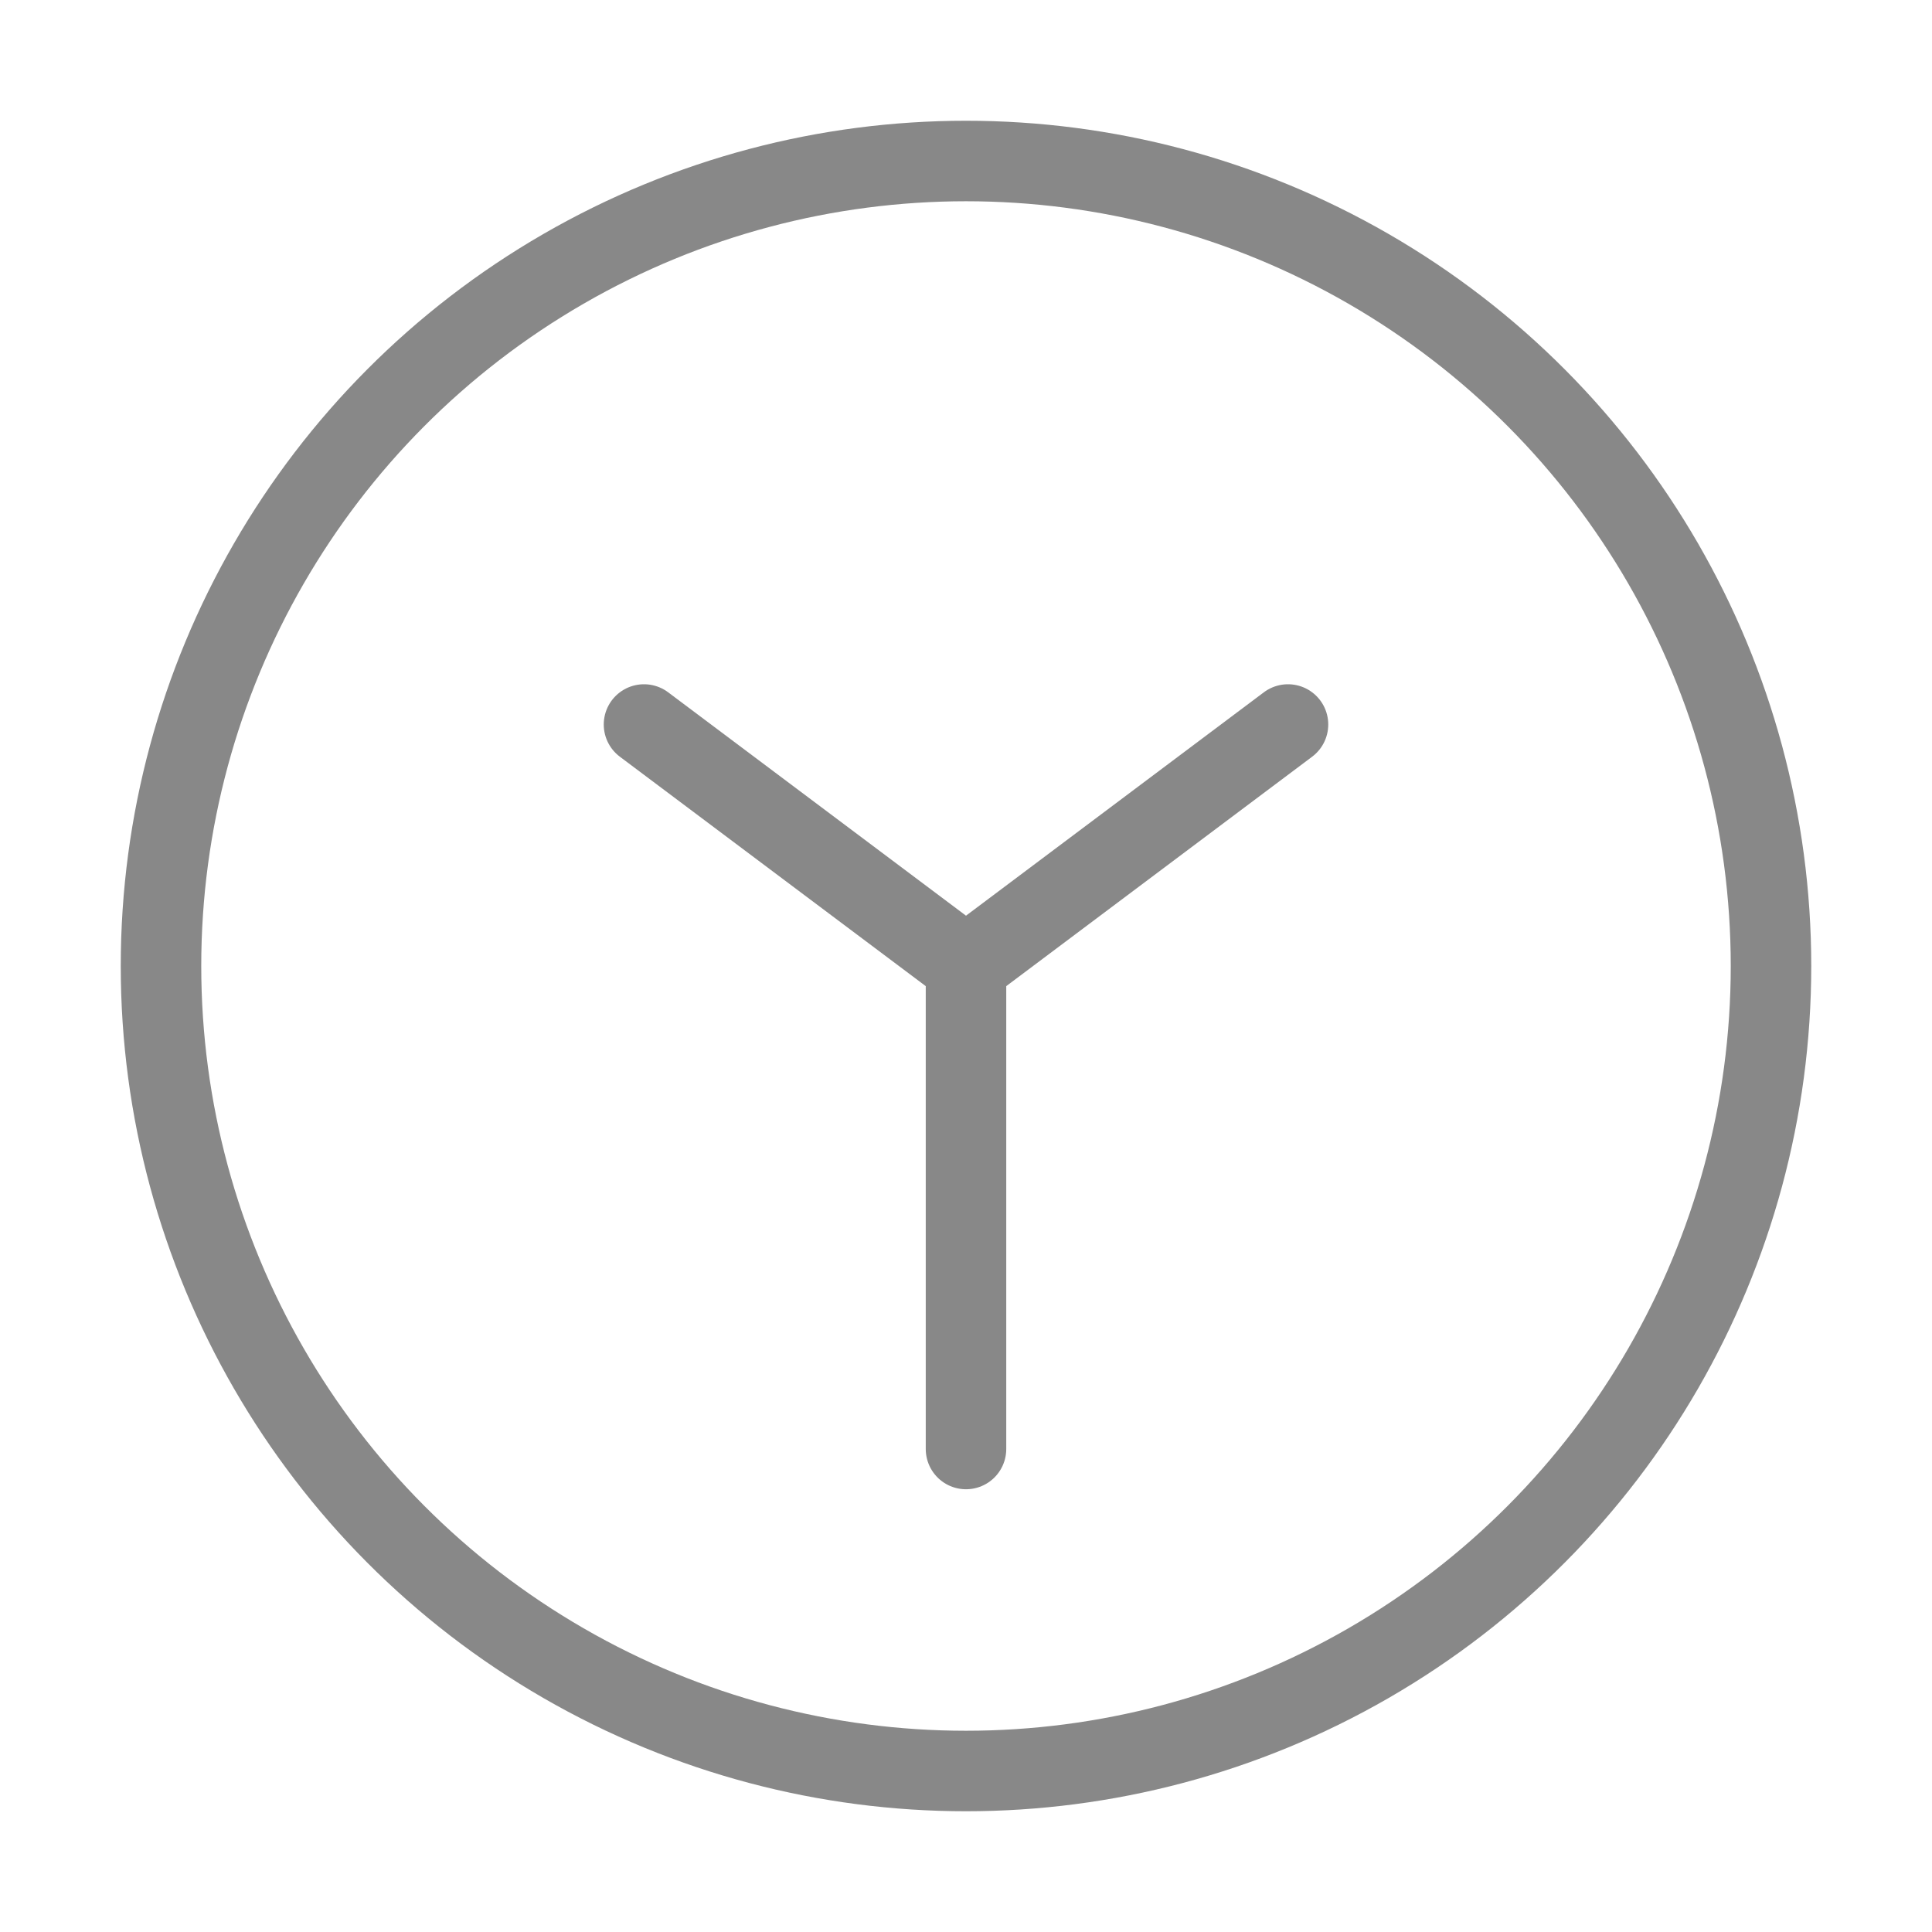 
<svg xmlns="http://www.w3.org/2000/svg" width="80" height="80" viewBox="0 0 24 24" fill="none" stroke="#888" stroke-width="1" stroke-linecap="round" stroke-linejoin="round"><circle cx="12" cy="12" r="10"></circle><path d="M12 12v6"></path><path d="m8 9 4 3 4-3"></path></svg>
